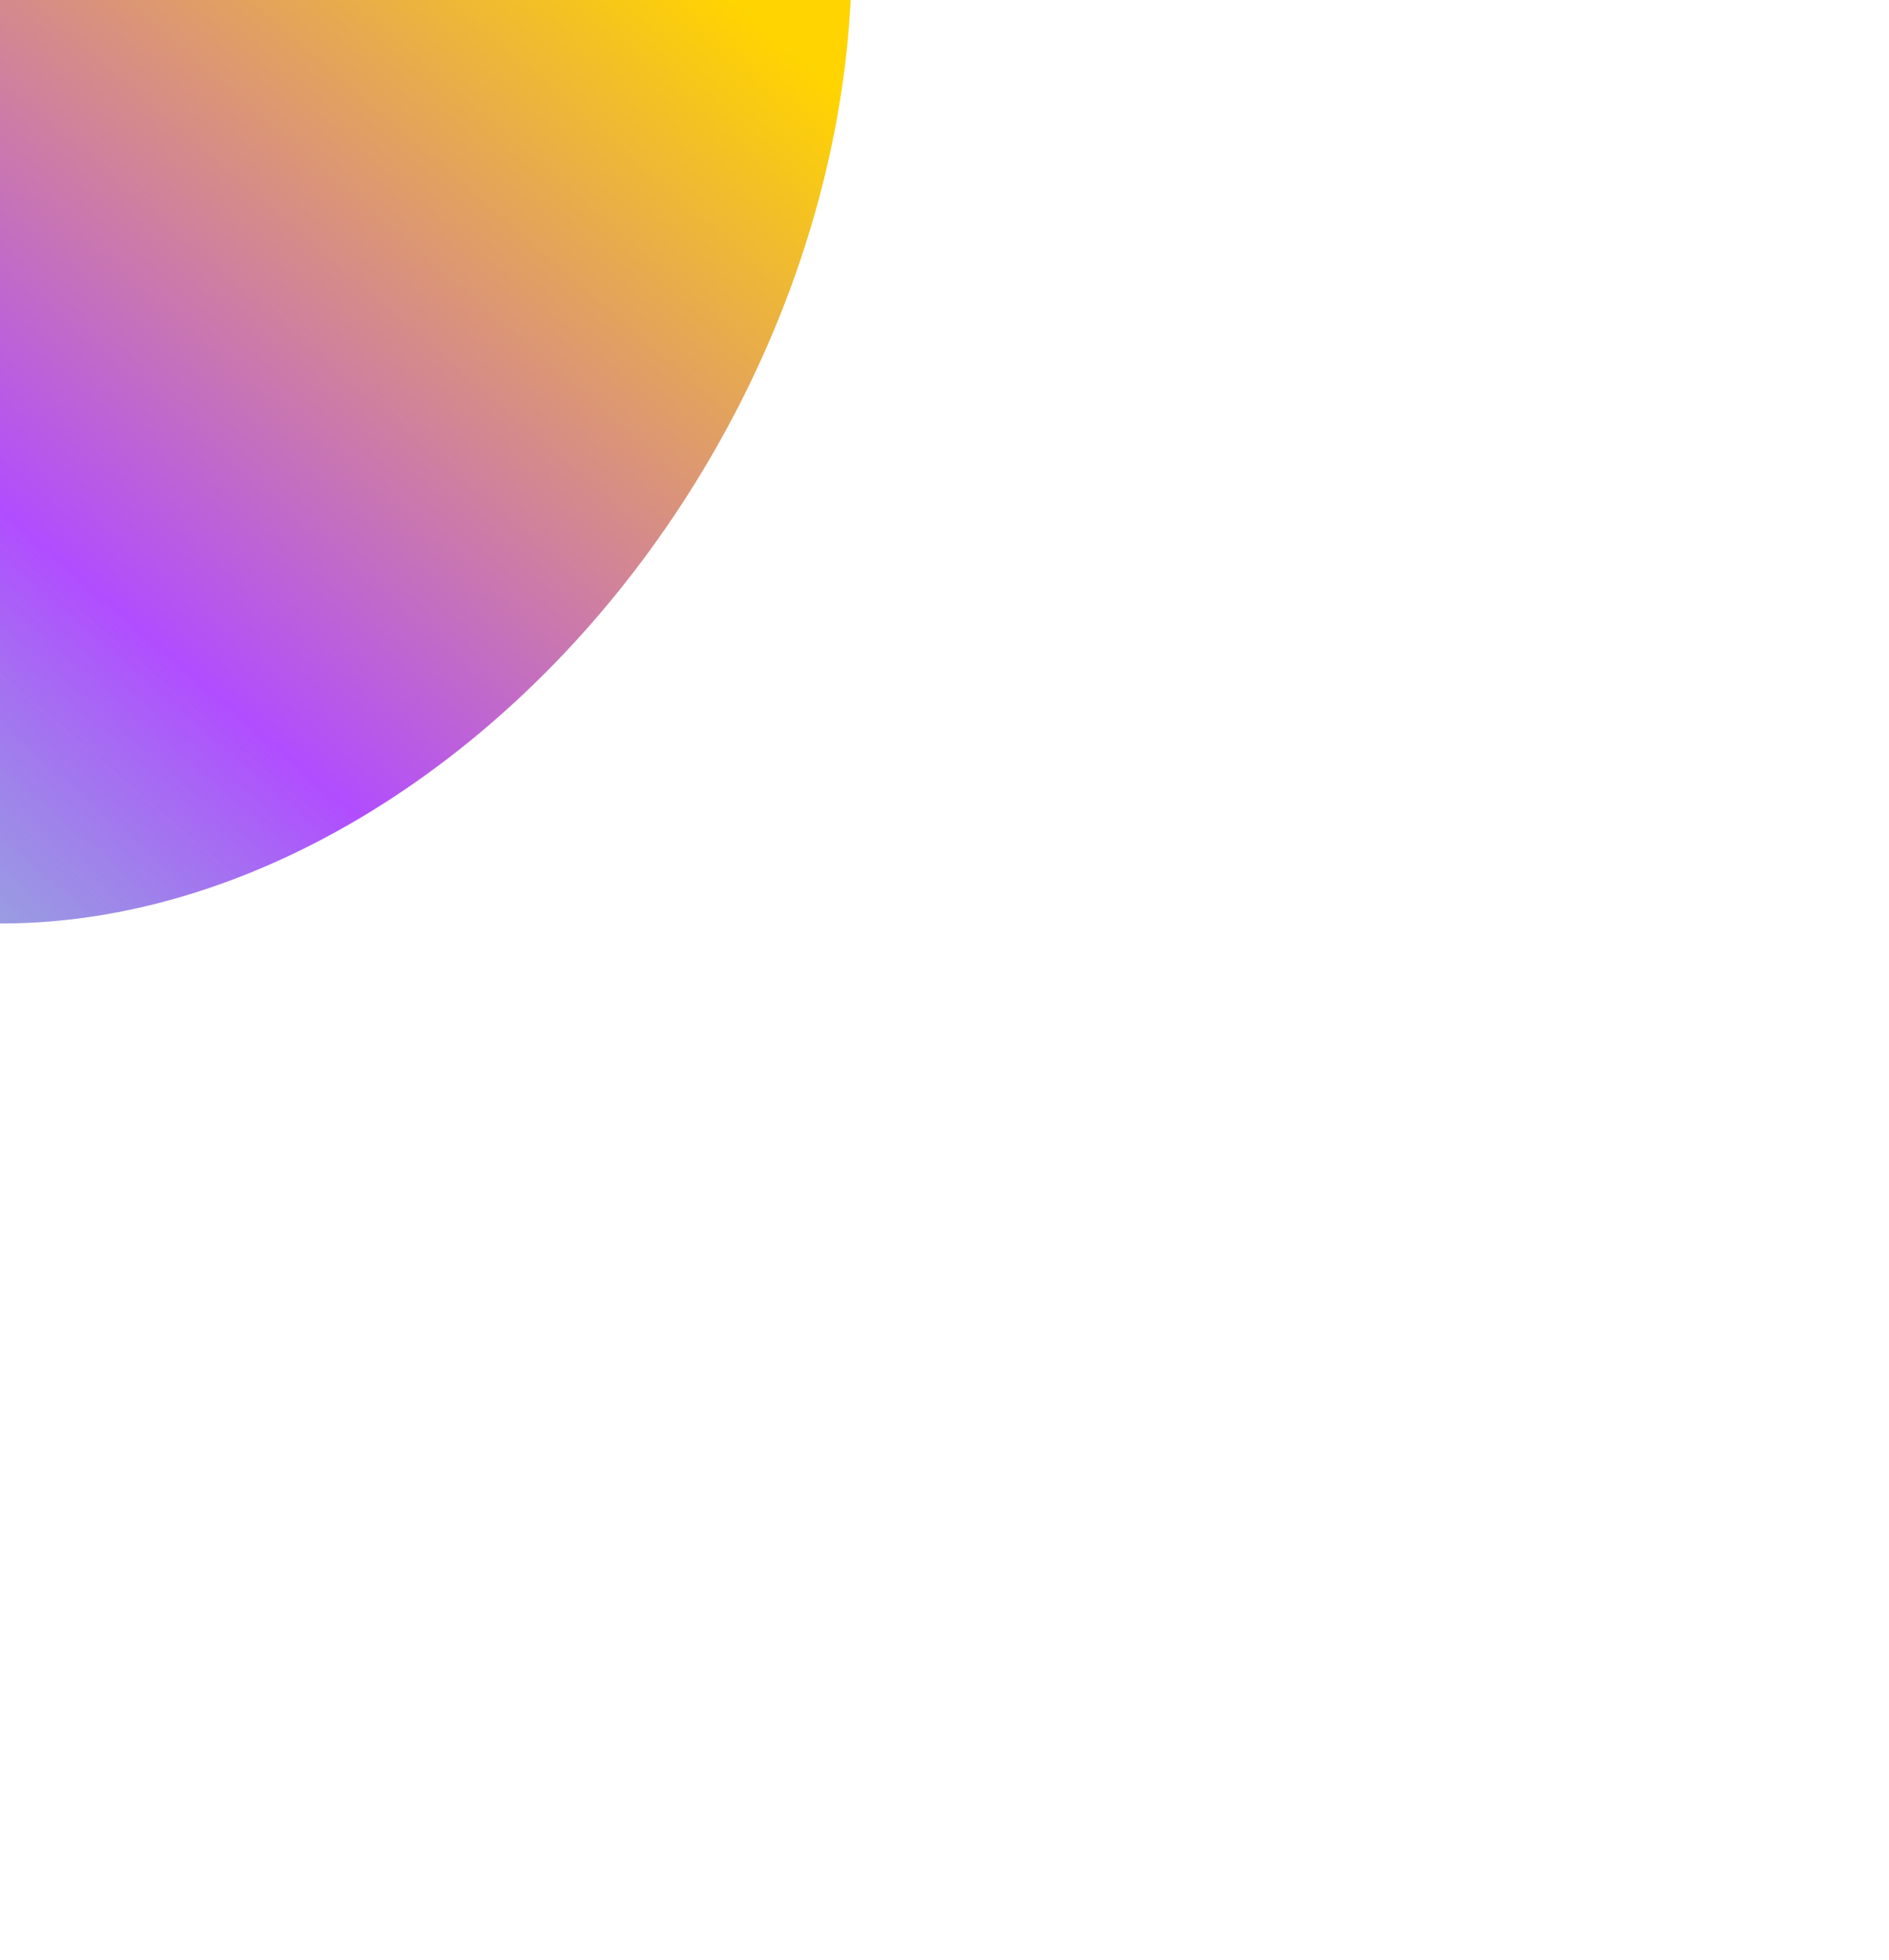 <svg width="1088" height="1129" viewBox="0 0 1088 1129" fill="none" xmlns="http://www.w3.org/2000/svg">
<g filter="url(#filter0_f_1_284)">
<ellipse cx="92.219" cy="78.624" rx="367" ry="479" transform="rotate(30.221 92.219 78.624)" fill="url(#paint0_linear_1_284)"/>
</g>
<defs>
<filter id="filter0_f_1_284" x="-903.167" y="-971.739" width="1990.77" height="2100.73" filterUnits="userSpaceOnUse" color-interpolation-filters="sRGB">
<feFlood flood-opacity="0" result="BackgroundImageFix"/>
<feBlend mode="normal" in="SourceGraphic" in2="BackgroundImageFix" result="shape"/>
<feGaussianBlur stdDeviation="298.5" result="effect1_foregroundBlur_1_284"/>
</filter>
<linearGradient id="paint0_linear_1_284" x1="187.038" y1="-183.327" x2="5.821" y2="794.568" gradientUnits="userSpaceOnUse">
<stop stop-color="#FFD400"/>
<stop offset="0.5" stop-color="#B14DFF"/>
<stop offset="1" stop-color="#21D898" stop-opacity="0.39"/>
</linearGradient>
</defs>
</svg>
